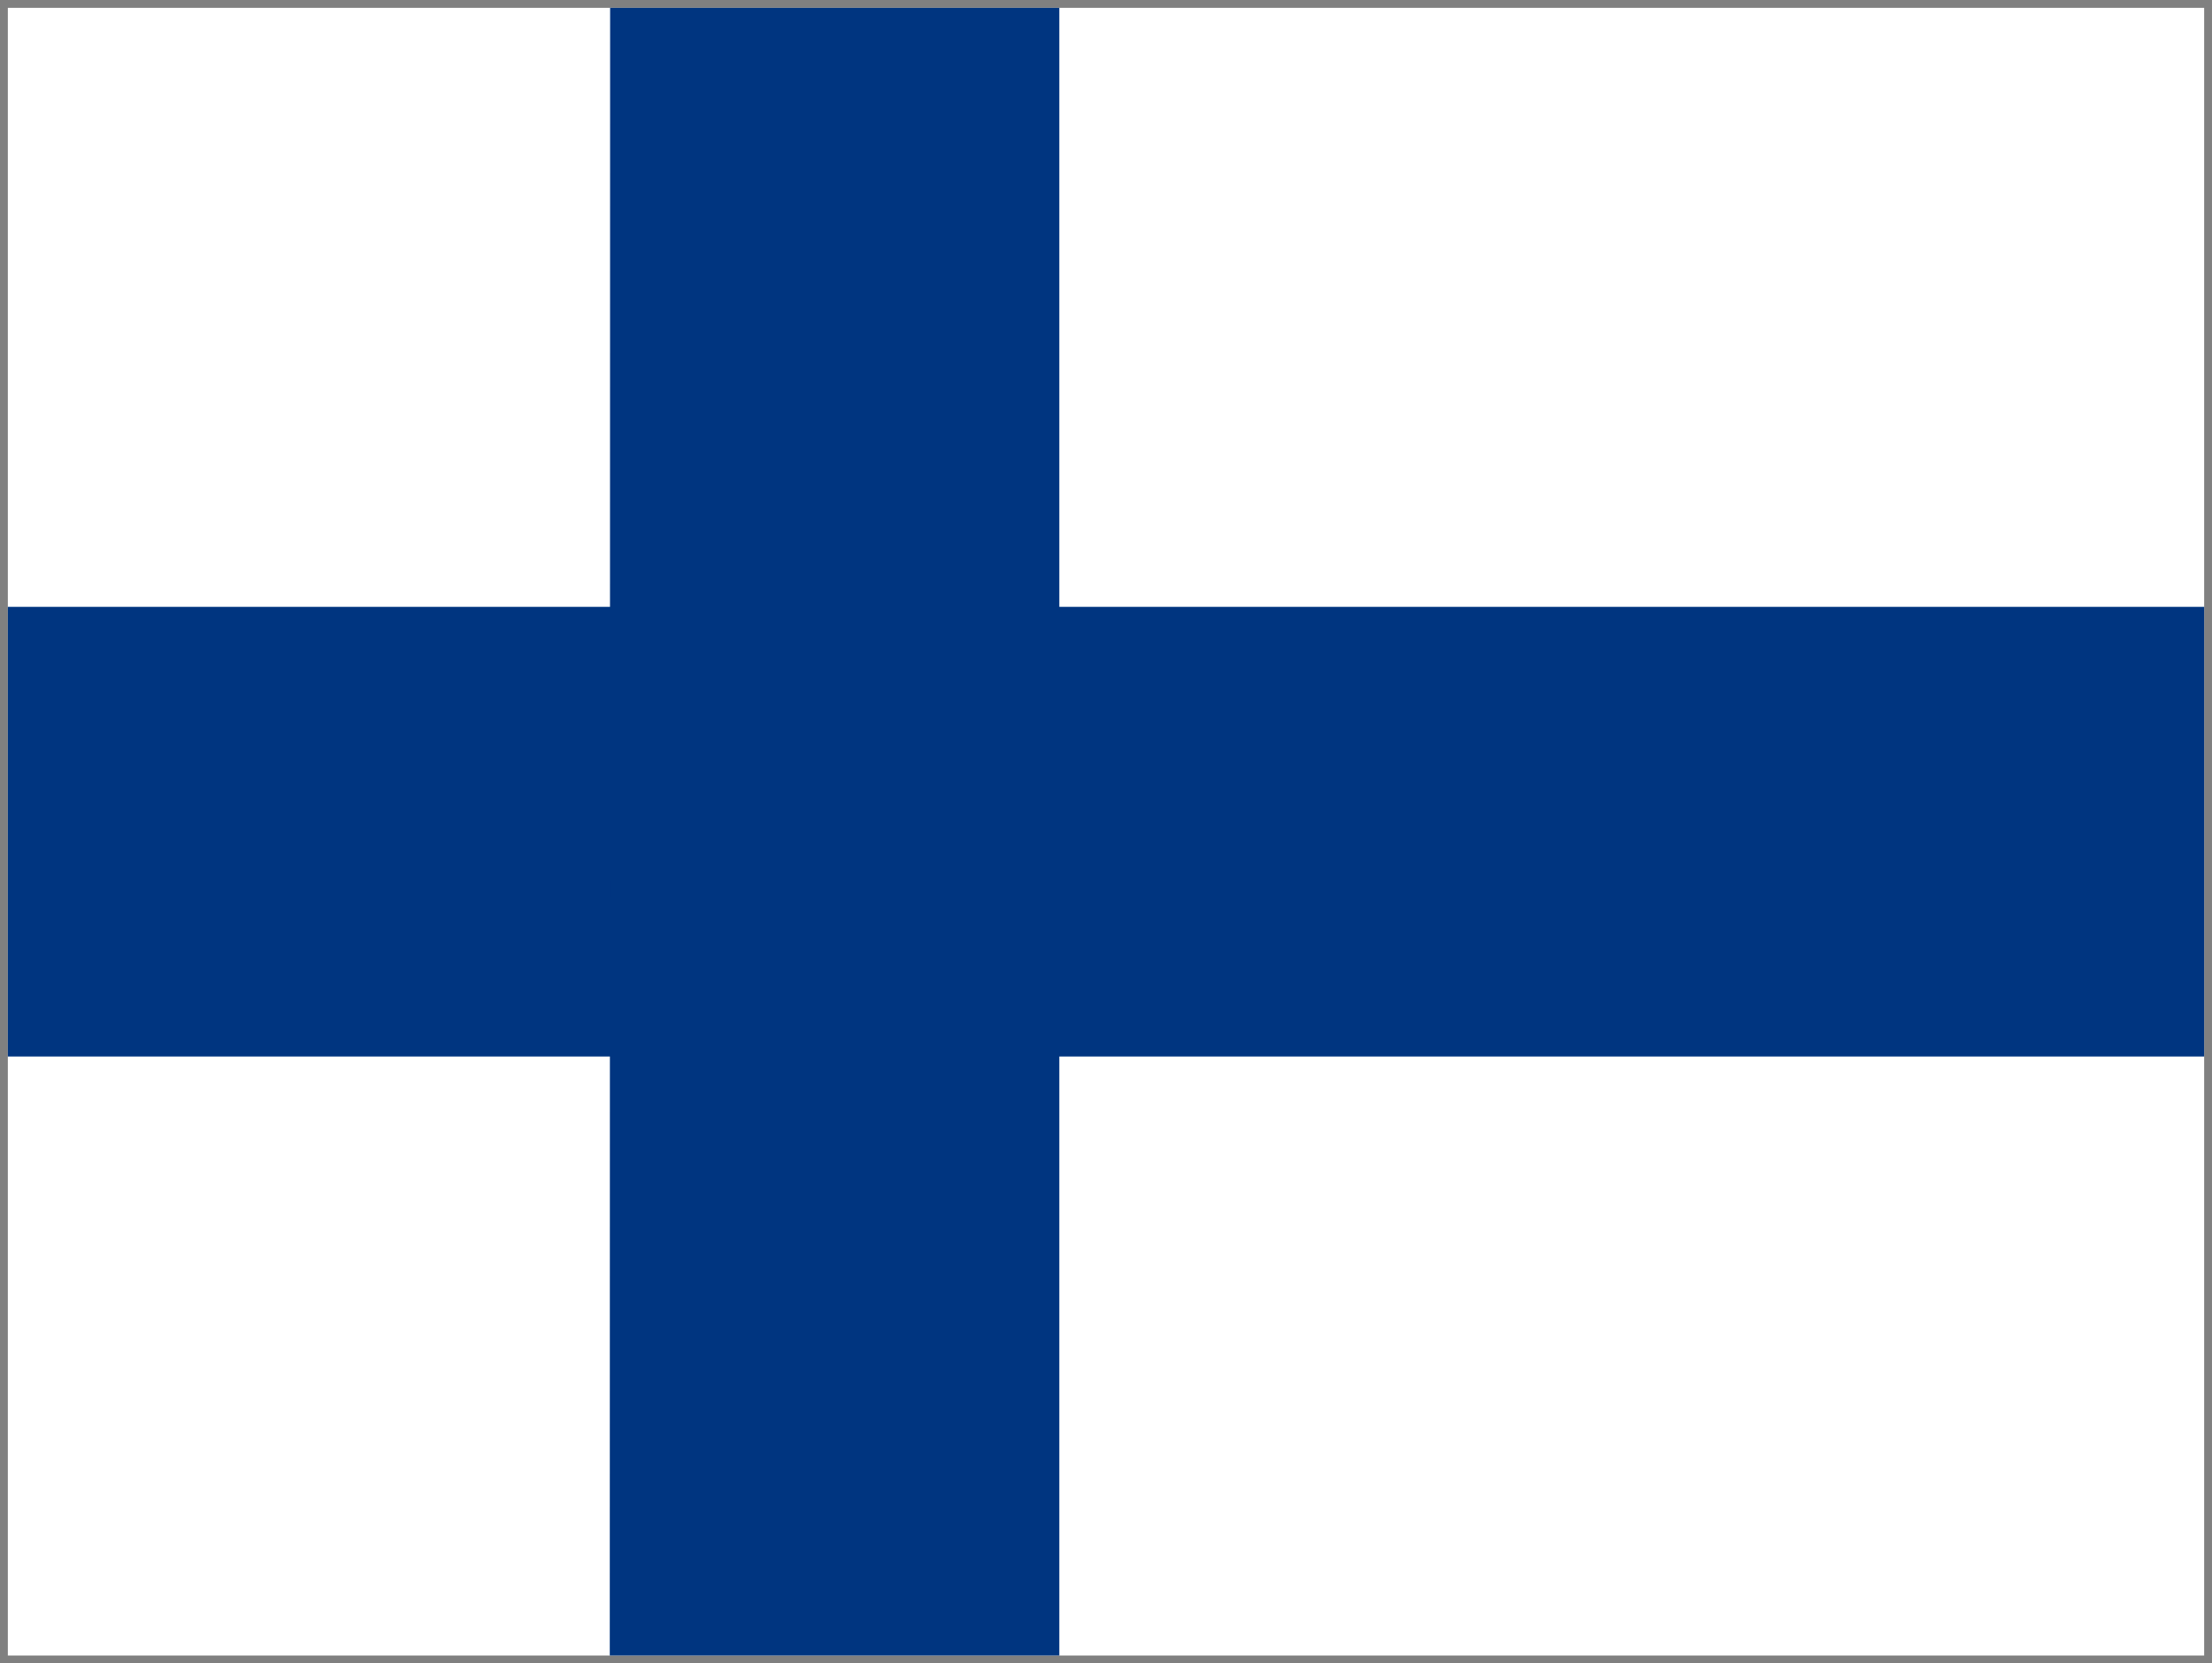 <svg width="141" height="106" viewBox="0 0 141 106" fill="none" xmlns="http://www.w3.org/2000/svg">
<rect x="0" y="0" width="141" height="106" fill="#808080" stroke="none"/>
<g id="Finland (FI)" clip-path="url(#clip0_16_1214)">
<path id="Vector" d="M0.5 0.5H140.5V105.5H0.5V0.5Z" fill="white"/>
<path id="Vector_2" d="M0.5 38.672H140.5V67.328H0.5V38.672Z" fill="#003580"/>
<path id="Vector_3" d="M38.891 0.5H67.525V105.5H38.869L38.891 0.5Z" fill="#003580"/>
</g>
<defs>
<clipPath id="clip0_16_1214">
<rect width="140" height="105" fill="white" transform="translate(0.5 0.5)"/>
</clipPath>
</defs>
</svg>
